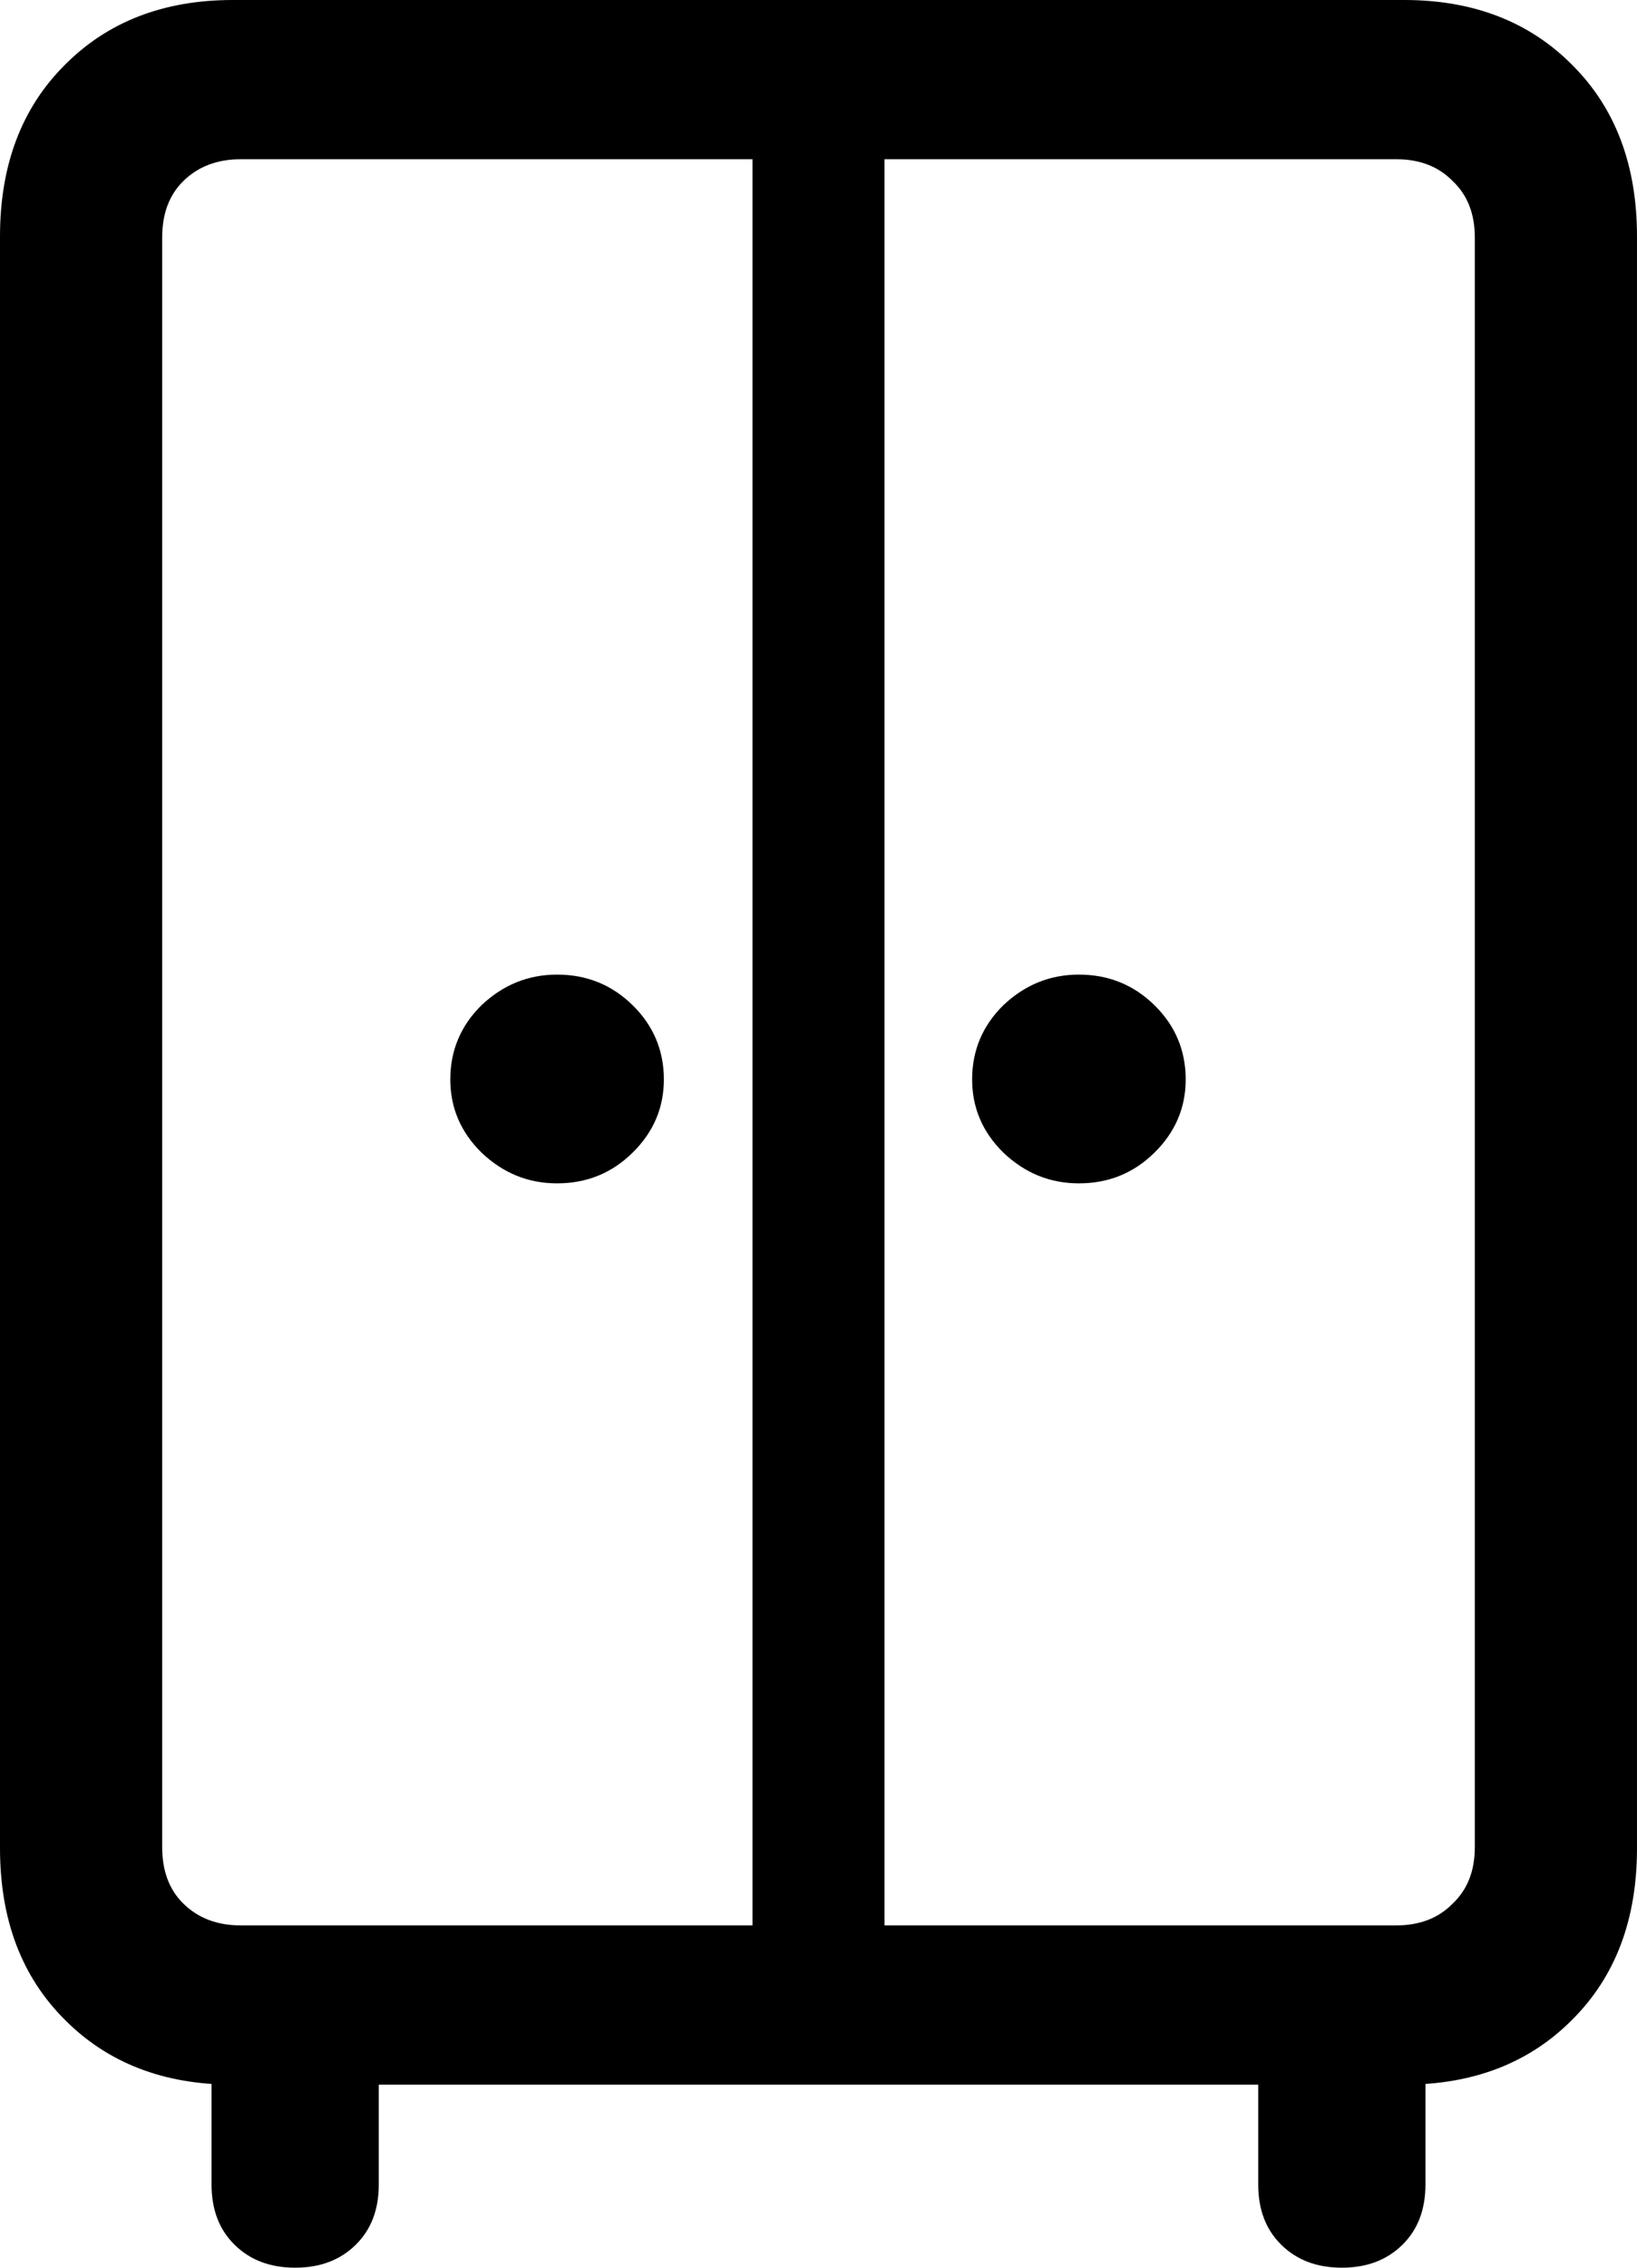 <svg
	color="rgb(0, 0, 0)"
	viewBox="0 0 13 18"
	fill="none"
	xmlns="http://www.w3.org/2000/svg"
>
	<path
		d="M1.848 16.547H11.152C11.701 16.547 12.147 16.374 12.488 16.029C12.829 15.688 13 15.236 13 14.67V1.877C13 1.312 12.829 0.859 12.488 0.518C12.147 0.173 11.701 0 11.152 0H1.848C1.299 0 0.853 0.173 0.512 0.518C0.171 0.859 0 1.312 0 1.877V14.67C0 15.236 0.171 15.688 0.512 16.029C0.853 16.374 1.299 16.547 1.848 16.547ZM1.912 15.283C1.725 15.283 1.573 15.225 1.456 15.11C1.344 15 1.288 14.851 1.288 14.662V1.885C1.288 1.696 1.344 1.547 1.456 1.437C1.573 1.322 1.725 1.264 1.912 1.264H11.088C11.275 1.264 11.424 1.322 11.536 1.437C11.653 1.547 11.712 1.696 11.712 1.885V14.662C11.712 14.851 11.653 15 11.536 15.11C11.424 15.225 11.275 15.283 11.088 15.283H1.912ZM5.976 15.872H7.024V0.652H5.976V15.872ZM4.424 9.393C4.659 9.393 4.859 9.312 5.024 9.149C5.189 8.987 5.272 8.793 5.272 8.568C5.272 8.338 5.189 8.141 5.024 7.979C4.859 7.817 4.659 7.736 4.424 7.736C4.195 7.736 3.995 7.817 3.824 7.979C3.659 8.141 3.576 8.338 3.576 8.568C3.576 8.793 3.659 8.987 3.824 9.149C3.995 9.312 4.195 9.393 4.424 9.393ZM8.568 9.393C8.803 9.393 9.003 9.312 9.168 9.149C9.333 8.987 9.416 8.793 9.416 8.568C9.416 8.338 9.333 8.141 9.168 7.979C9.003 7.817 8.803 7.736 8.568 7.736C8.339 7.736 8.139 7.817 7.968 7.979C7.803 8.141 7.72 8.338 7.72 8.568C7.72 8.793 7.803 8.987 7.968 9.149C8.139 9.312 8.339 9.393 8.568 9.393ZM2.344 18C2.541 18 2.701 17.94 2.824 17.819C2.947 17.699 3.008 17.539 3.008 17.34V15.762H1.68V17.34C1.68 17.539 1.741 17.699 1.864 17.819C1.987 17.94 2.147 18 2.344 18ZM10.656 18C10.853 18 11.013 17.94 11.136 17.819C11.259 17.699 11.32 17.539 11.32 17.34V15.762H9.992V17.34C9.992 17.539 10.053 17.699 10.176 17.819C10.299 17.94 10.459 18 10.656 18Z"
		fill="currentColor"
	/>
</svg>
